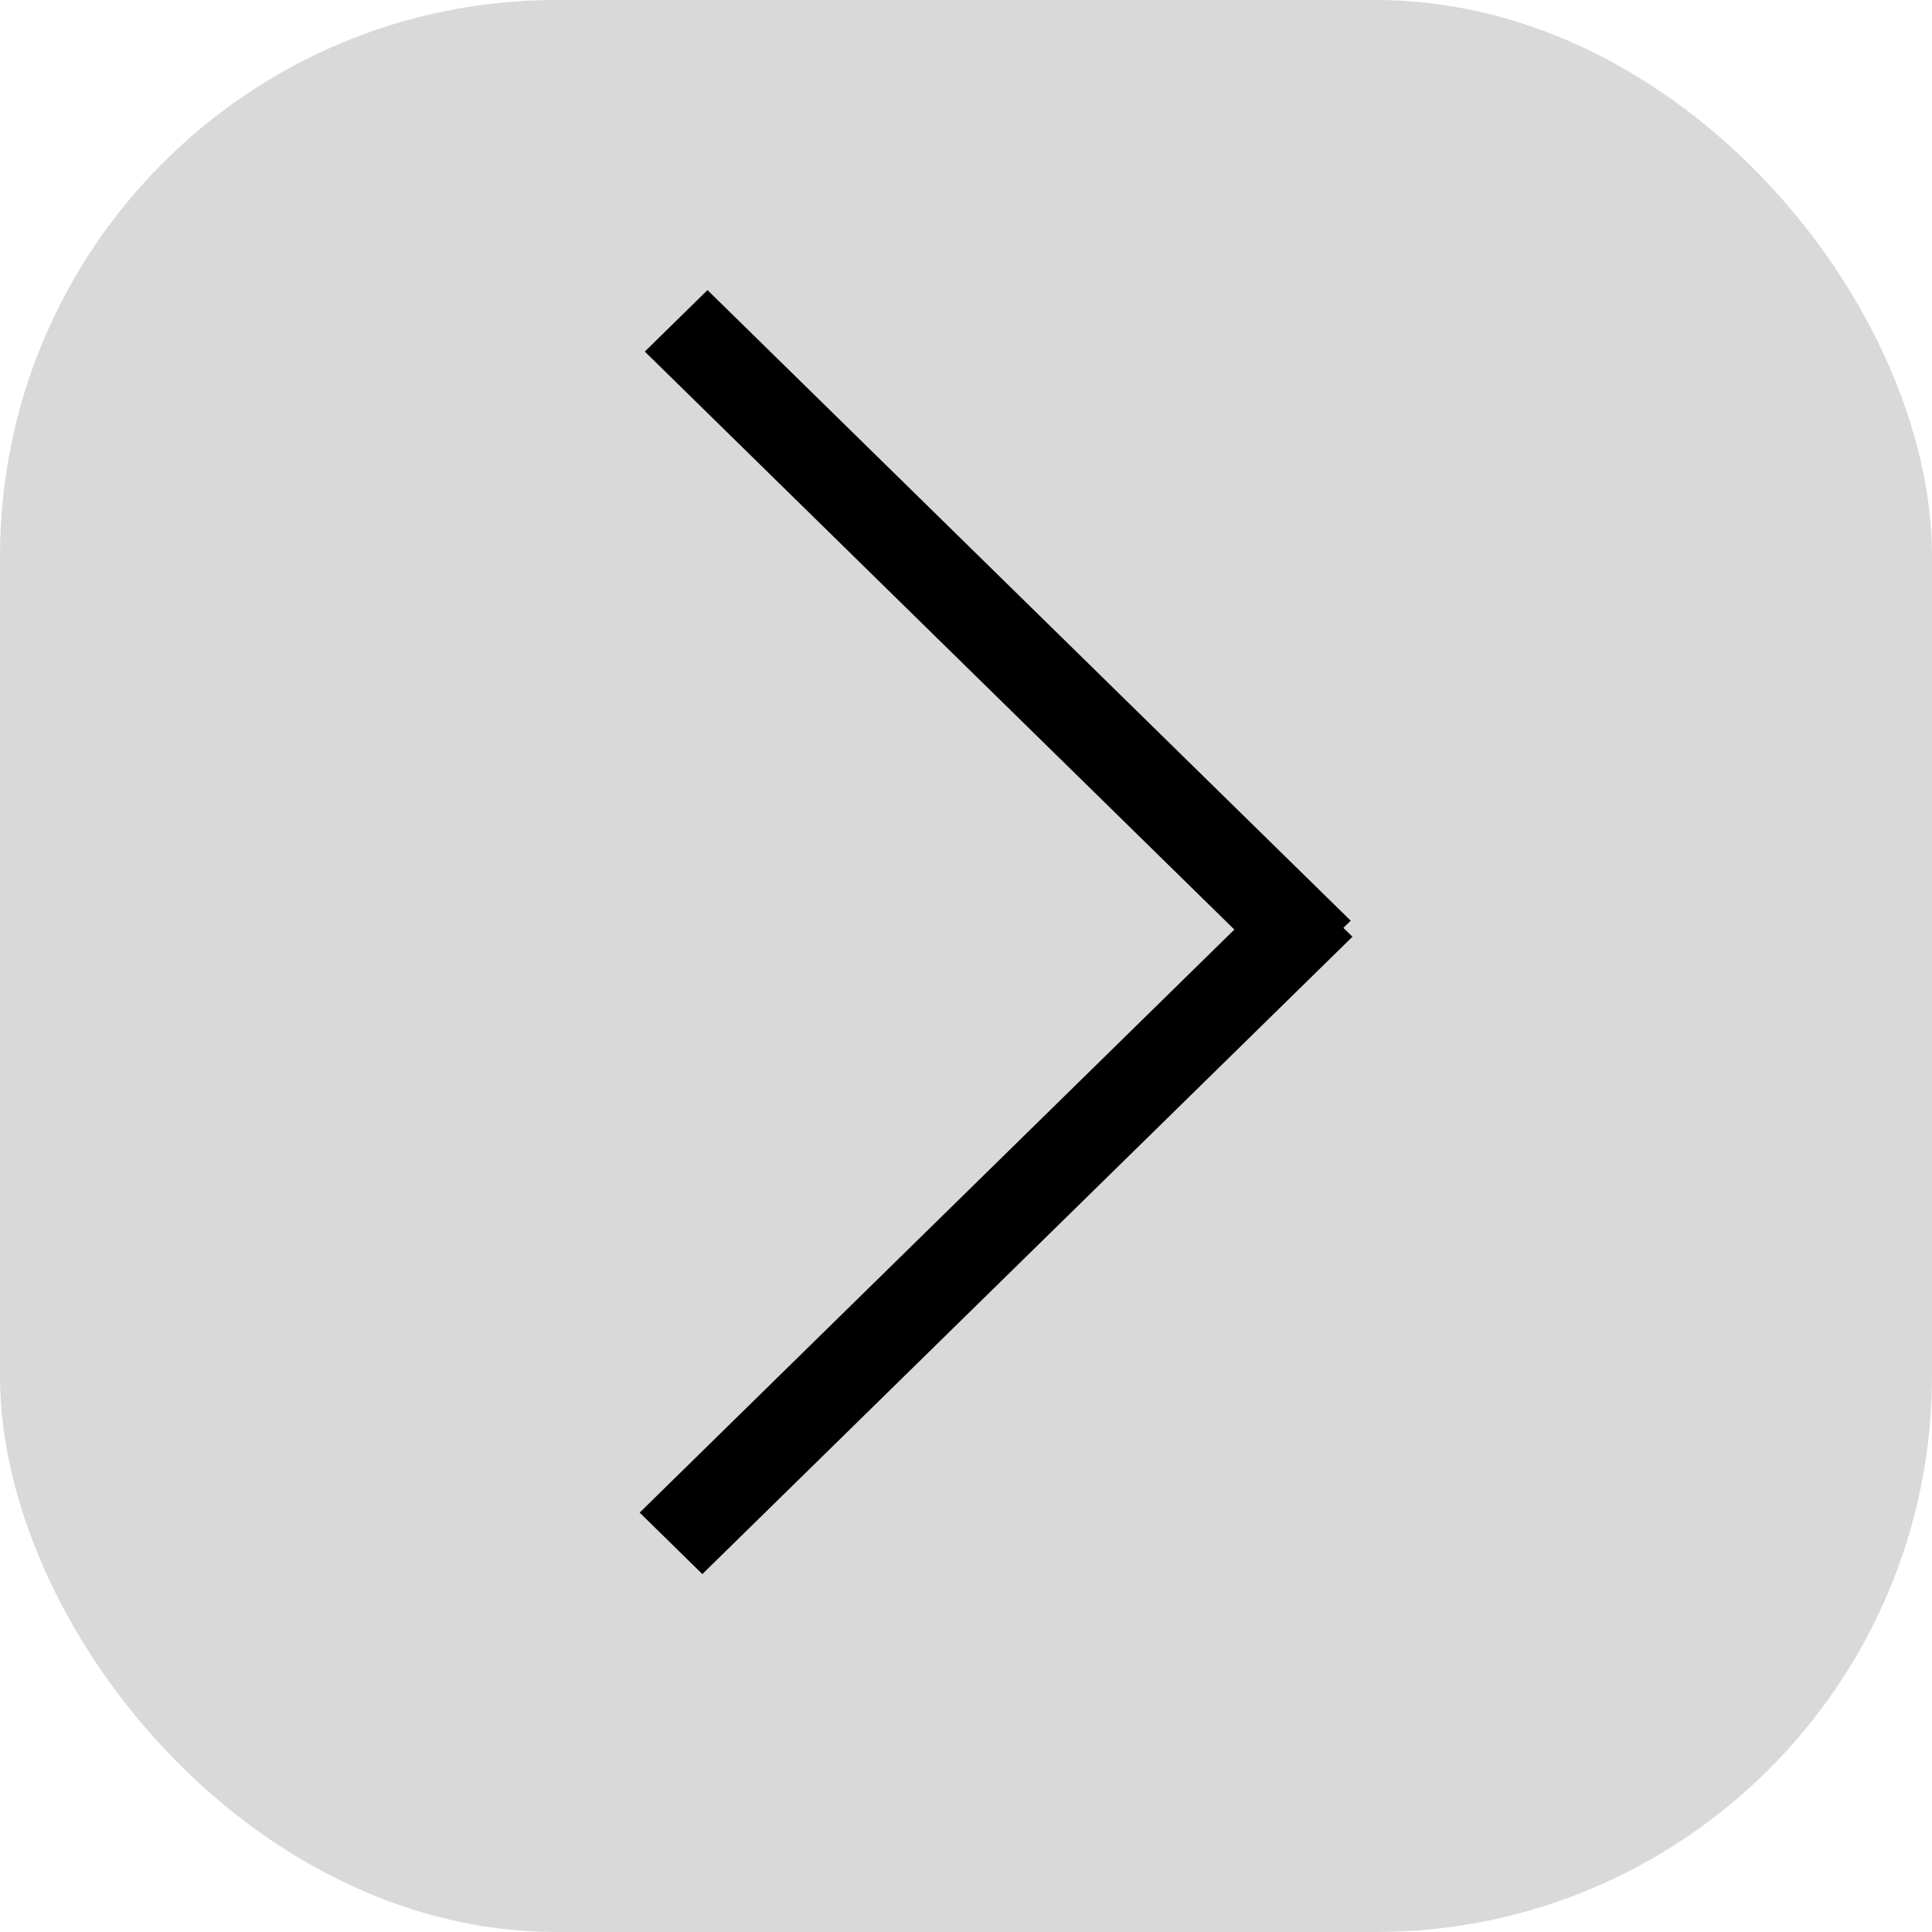 <svg width="66" height="66" viewBox="0 0 66 66" fill="none" xmlns="http://www.w3.org/2000/svg">
<rect width="66" height="66" rx="19" fill="#D9D9D9"/>
<line y1="-1.5" x2="30.774" y2="-1.5" transform="matrix(-0.714 -0.7 -0.714 0.7 44 33.552)" stroke="black" stroke-width="3"/>
<line y1="-1.5" x2="31.104" y2="-1.5" transform="matrix(-0.714 0.7 0.714 0.7 46.202 32)" stroke="black" stroke-width="3"/>
</svg>
